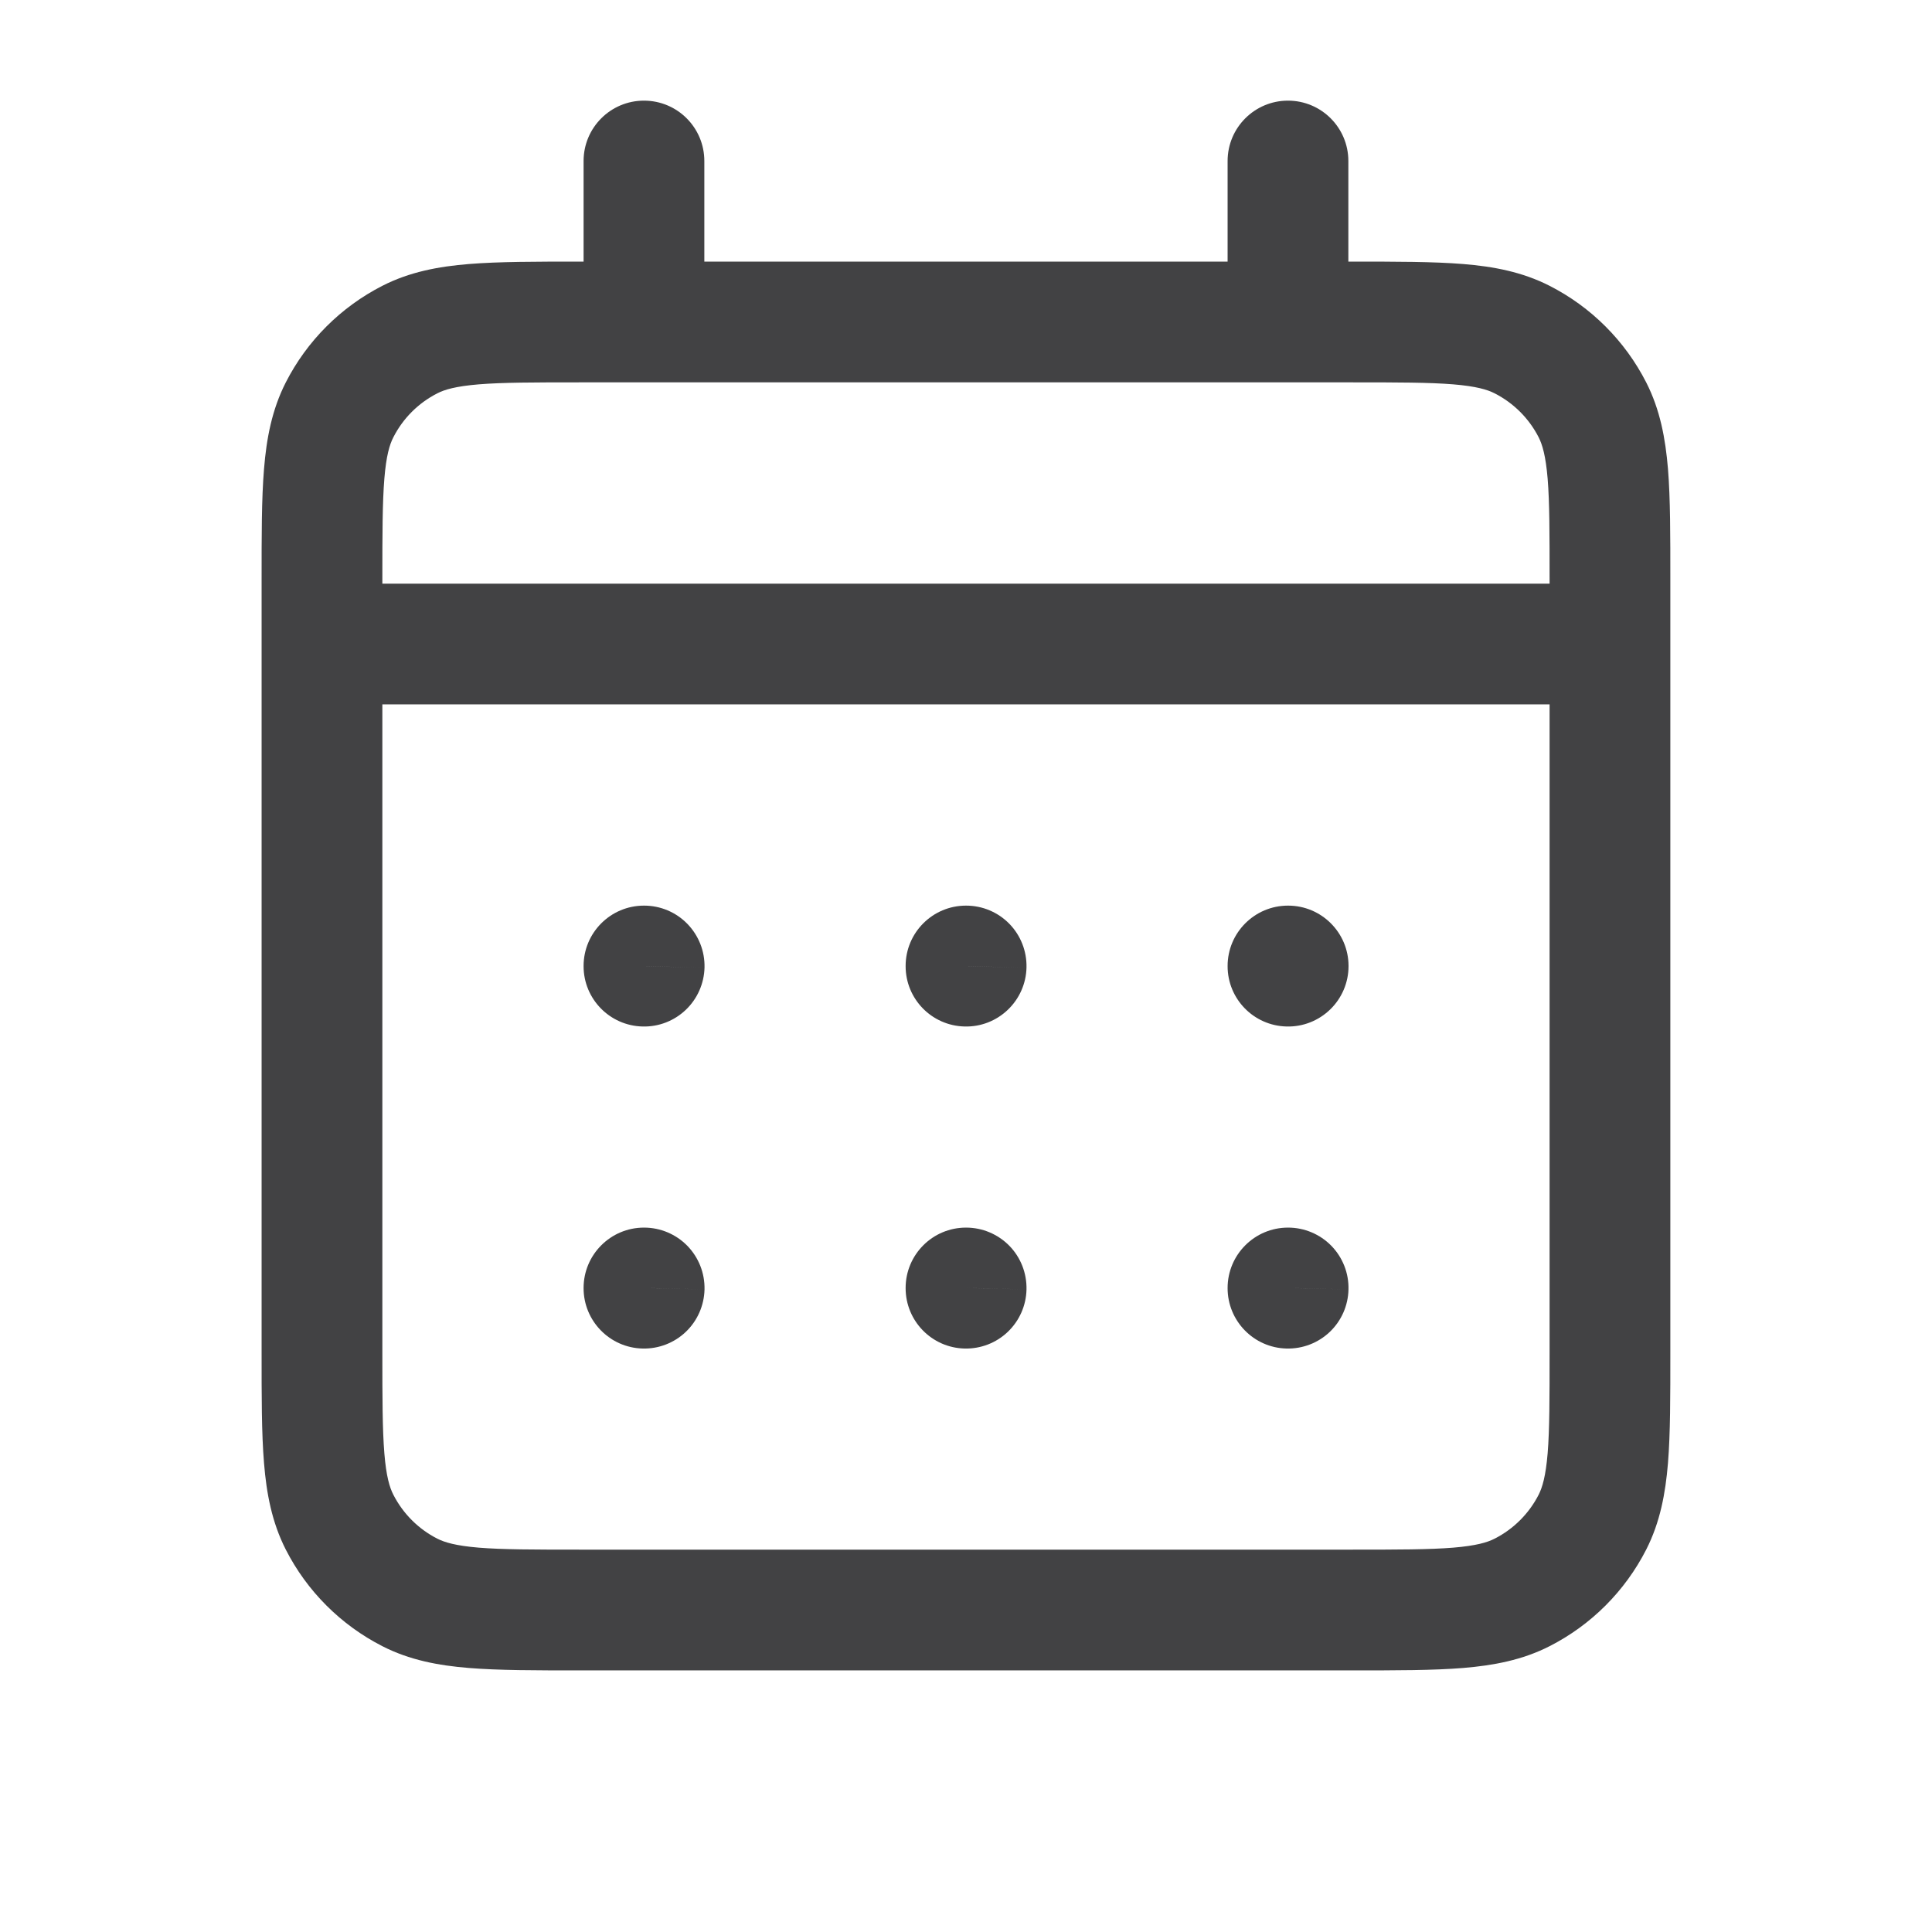 <svg width="32" height="32" viewBox="0 0 32 32" fill="none" xmlns="http://www.w3.org/2000/svg">
<path d="M6.789 26.376L7.243 25.485L6.789 26.376ZM5.624 25.211L4.733 25.665H4.733L5.624 25.211ZM26.376 25.211L25.485 24.757L26.376 25.211ZM25.21 26.376L24.756 25.485L25.21 26.376ZM25.21 5.624L25.664 4.733H25.664L25.21 5.624ZM26.376 6.789L25.485 7.243L26.376 6.789ZM6.789 5.624L7.243 6.515L6.789 5.624ZM5.624 6.789L6.515 7.243L5.624 6.789ZM21.333 21.333V20.333C20.781 20.333 20.333 20.781 20.333 21.333H21.333ZM21.336 21.333L22.335 21.357C22.342 21.087 22.239 20.827 22.051 20.634C21.863 20.442 21.605 20.333 21.336 20.333V21.333ZM21.336 21.336L21.312 22.336C21.577 22.342 21.834 22.243 22.026 22.06C22.218 21.877 22.329 21.625 22.335 21.359L21.336 21.336ZM21.333 21.336H20.333C20.333 21.879 20.766 22.323 21.309 22.336L21.333 21.336ZM16 21.333V20.333C15.447 20.333 15 20.781 15 21.333H16ZM16.002 21.333L17.002 21.357C17.008 21.087 16.906 20.827 16.718 20.634C16.529 20.442 16.272 20.333 16.002 20.333V21.333ZM16.002 21.336L15.978 22.336C16.244 22.342 16.5 22.243 16.692 22.06C16.884 21.877 16.996 21.625 17.002 21.359L16.002 21.336ZM16 21.336H15C15 21.879 15.433 22.323 15.976 22.336L16 21.336ZM10.666 21.333V20.333C10.114 20.333 9.666 20.781 9.666 21.333H10.666ZM10.669 21.333L11.669 21.357C11.675 21.087 11.572 20.827 11.384 20.634C11.196 20.442 10.938 20.333 10.669 20.333V21.333ZM10.669 21.336L10.645 22.336C10.91 22.342 11.167 22.243 11.359 22.06C11.551 21.877 11.662 21.625 11.669 21.359L10.669 21.336ZM10.666 21.336H9.666C9.666 21.879 10.1 22.323 10.642 22.336L10.666 21.336ZM21.336 16H22.336C22.336 15.448 21.888 15 21.336 15V16ZM21.336 16.003L21.312 17.002C21.581 17.009 21.841 16.906 22.034 16.718C22.227 16.53 22.336 16.272 22.336 16.003H21.336ZM21.333 16.003H20.333C20.333 16.546 20.766 16.989 21.309 17.002L21.333 16.003ZM21.333 16V15C20.781 15 20.333 15.448 20.333 16H21.333ZM16 16V15C15.447 15 15 15.448 15 16H16ZM16.002 16L17.002 16.023C17.008 15.754 16.906 15.494 16.718 15.301C16.529 15.108 16.272 15 16.002 15V16ZM16.002 16.003L15.978 17.002C16.244 17.009 16.5 16.909 16.692 16.726C16.884 16.543 16.996 16.291 17.002 16.026L16.002 16.003ZM16 16.003H15C15 16.546 15.433 16.989 15.976 17.002L16 16.003ZM10.666 16V15C10.114 15 9.666 15.448 9.666 16H10.666ZM10.669 16L11.669 16.023C11.675 15.754 11.572 15.494 11.384 15.301C11.196 15.108 10.938 15 10.669 15V16ZM10.669 16.003L10.645 17.002C10.91 17.009 11.167 16.909 11.359 16.726C11.551 16.543 11.662 16.291 11.669 16.026L10.669 16.003ZM10.666 16.003H9.666C9.666 16.546 10.1 16.989 10.642 17.002L10.666 16.003ZM5.333 9.667C4.781 9.667 4.333 10.114 4.333 10.667C4.333 11.219 4.781 11.667 5.333 11.667V9.667ZM26.666 11.667C27.219 11.667 27.666 11.219 27.666 10.667C27.666 10.114 27.219 9.667 26.666 9.667V11.667ZM22.333 2.667C22.333 2.114 21.885 1.667 21.333 1.667C20.781 1.667 20.333 2.114 20.333 2.667H22.333ZM20.333 5.333C20.333 5.886 20.781 6.333 21.333 6.333C21.885 6.333 22.333 5.886 22.333 5.333H20.333ZM11.666 2.667C11.666 2.114 11.219 1.667 10.666 1.667C10.114 1.667 9.666 2.114 9.666 2.667H11.666ZM9.666 5.333C9.666 5.886 10.114 6.333 10.666 6.333C11.219 6.333 11.666 5.886 11.666 5.333H9.666ZM9.6 6.333H22.4V4.333H9.6V6.333ZM25.666 9.6V22.4H27.666V9.6H25.666ZM22.4 25.667H9.6V27.667H22.4V25.667ZM6.333 22.4V9.6H4.333V22.4H6.333ZM9.6 25.667C8.837 25.667 8.324 25.666 7.93 25.634C7.547 25.602 7.363 25.546 7.243 25.485L6.335 27.267C6.784 27.496 7.26 27.586 7.767 27.627C8.262 27.667 8.87 27.667 9.6 27.667V25.667ZM4.333 22.4C4.333 23.13 4.332 23.738 4.373 24.233C4.414 24.739 4.504 25.215 4.733 25.665L6.515 24.757C6.453 24.636 6.397 24.453 6.366 24.07C6.334 23.675 6.333 23.163 6.333 22.4H4.333ZM7.243 25.485C6.929 25.325 6.675 25.07 6.515 24.757L4.733 25.665C5.084 26.354 5.645 26.915 6.335 27.267L7.243 25.485ZM25.666 22.4C25.666 23.163 25.666 23.675 25.634 24.07C25.602 24.453 25.546 24.636 25.485 24.757L27.267 25.665C27.496 25.215 27.585 24.739 27.627 24.233C27.667 23.738 27.666 23.13 27.666 22.4H25.666ZM22.4 27.667C23.13 27.667 23.738 27.667 24.233 27.627C24.739 27.585 25.214 27.496 25.664 27.267L24.756 25.485C24.635 25.547 24.452 25.602 24.07 25.634C23.675 25.666 23.163 25.667 22.4 25.667V27.667ZM25.485 24.757C25.325 25.07 25.07 25.325 24.756 25.485L25.664 27.267C26.354 26.916 26.915 26.355 27.267 25.665L25.485 24.757ZM22.4 6.333C23.163 6.333 23.675 6.334 24.07 6.366C24.452 6.398 24.635 6.453 24.756 6.515L25.664 4.733C25.214 4.504 24.739 4.414 24.233 4.373C23.738 4.333 23.13 4.333 22.4 4.333V6.333ZM27.666 9.6C27.666 8.87 27.667 8.262 27.627 7.767C27.585 7.261 27.496 6.785 27.267 6.335L25.485 7.243C25.546 7.364 25.602 7.547 25.634 7.93C25.666 8.324 25.666 8.837 25.666 9.6H27.666ZM24.756 6.515C25.07 6.675 25.325 6.93 25.485 7.243L27.267 6.335C26.915 5.645 26.354 5.084 25.664 4.733L24.756 6.515ZM9.6 4.333C8.87 4.333 8.262 4.333 7.767 4.373C7.26 4.414 6.784 4.504 6.335 4.733L7.243 6.515C7.363 6.453 7.547 6.398 7.93 6.366C8.324 6.334 8.837 6.333 9.6 6.333V4.333ZM6.333 9.6C6.333 8.837 6.334 8.324 6.366 7.93C6.397 7.547 6.453 7.364 6.515 7.243L4.733 6.335C4.504 6.785 4.414 7.261 4.373 7.767C4.332 8.262 4.333 8.87 4.333 9.6H6.333ZM6.335 4.733C5.645 5.085 5.084 5.646 4.733 6.335L6.515 7.243C6.675 6.929 6.929 6.675 7.243 6.515L6.335 4.733ZM21.333 22.333H21.336V20.333H21.333V22.333ZM20.336 21.31L20.336 21.313L22.335 21.359L22.335 21.357L20.336 21.31ZM21.36 20.336L21.357 20.336L21.309 22.336L21.312 22.336L21.36 20.336ZM22.333 21.336V21.333H20.333V21.336H22.333ZM16 22.333H16.002V20.333H16V22.333ZM15.003 21.31L15.003 21.313L17.002 21.359L17.002 21.357L15.003 21.31ZM16.026 20.336L16.024 20.336L15.976 22.336L15.978 22.336L16.026 20.336ZM17 21.336V21.333H15V21.336H17ZM10.666 22.333H10.669V20.333H10.666V22.333ZM9.669 21.31L9.669 21.313L11.669 21.359L11.669 21.357L9.669 21.31ZM10.693 20.336L10.69 20.336L10.642 22.336L10.645 22.336L10.693 20.336ZM11.666 21.336V21.333H9.666V21.336H11.666ZM20.336 16V16.003H22.336V16H20.336ZM21.36 15.003L21.357 15.003L21.309 17.002L21.312 17.002L21.36 15.003ZM22.333 16.003V16H20.333V16.003H22.333ZM21.333 17H21.336V15H21.333V17ZM16 17H16.002V15H16V17ZM15.003 15.977L15.003 15.979L17.002 16.026L17.002 16.023L15.003 15.977ZM16.026 15.003L16.024 15.003L15.976 17.002L15.978 17.002L16.026 15.003ZM17 16.003V16H15V16.003H17ZM10.666 17H10.669V15H10.666V17ZM9.669 15.977L9.669 15.979L11.669 16.026L11.669 16.023L9.669 15.977ZM10.693 15.003L10.69 15.003L10.642 17.002L10.645 17.002L10.693 15.003ZM11.666 16.003V16H9.666V16.003H11.666ZM5.333 11.667H26.666V9.667H5.333V11.667ZM20.333 2.667V5.333H22.333V2.667H20.333ZM9.666 2.667V5.333H11.666V2.667H9.666Z" fill="#424244"/>
</svg>
